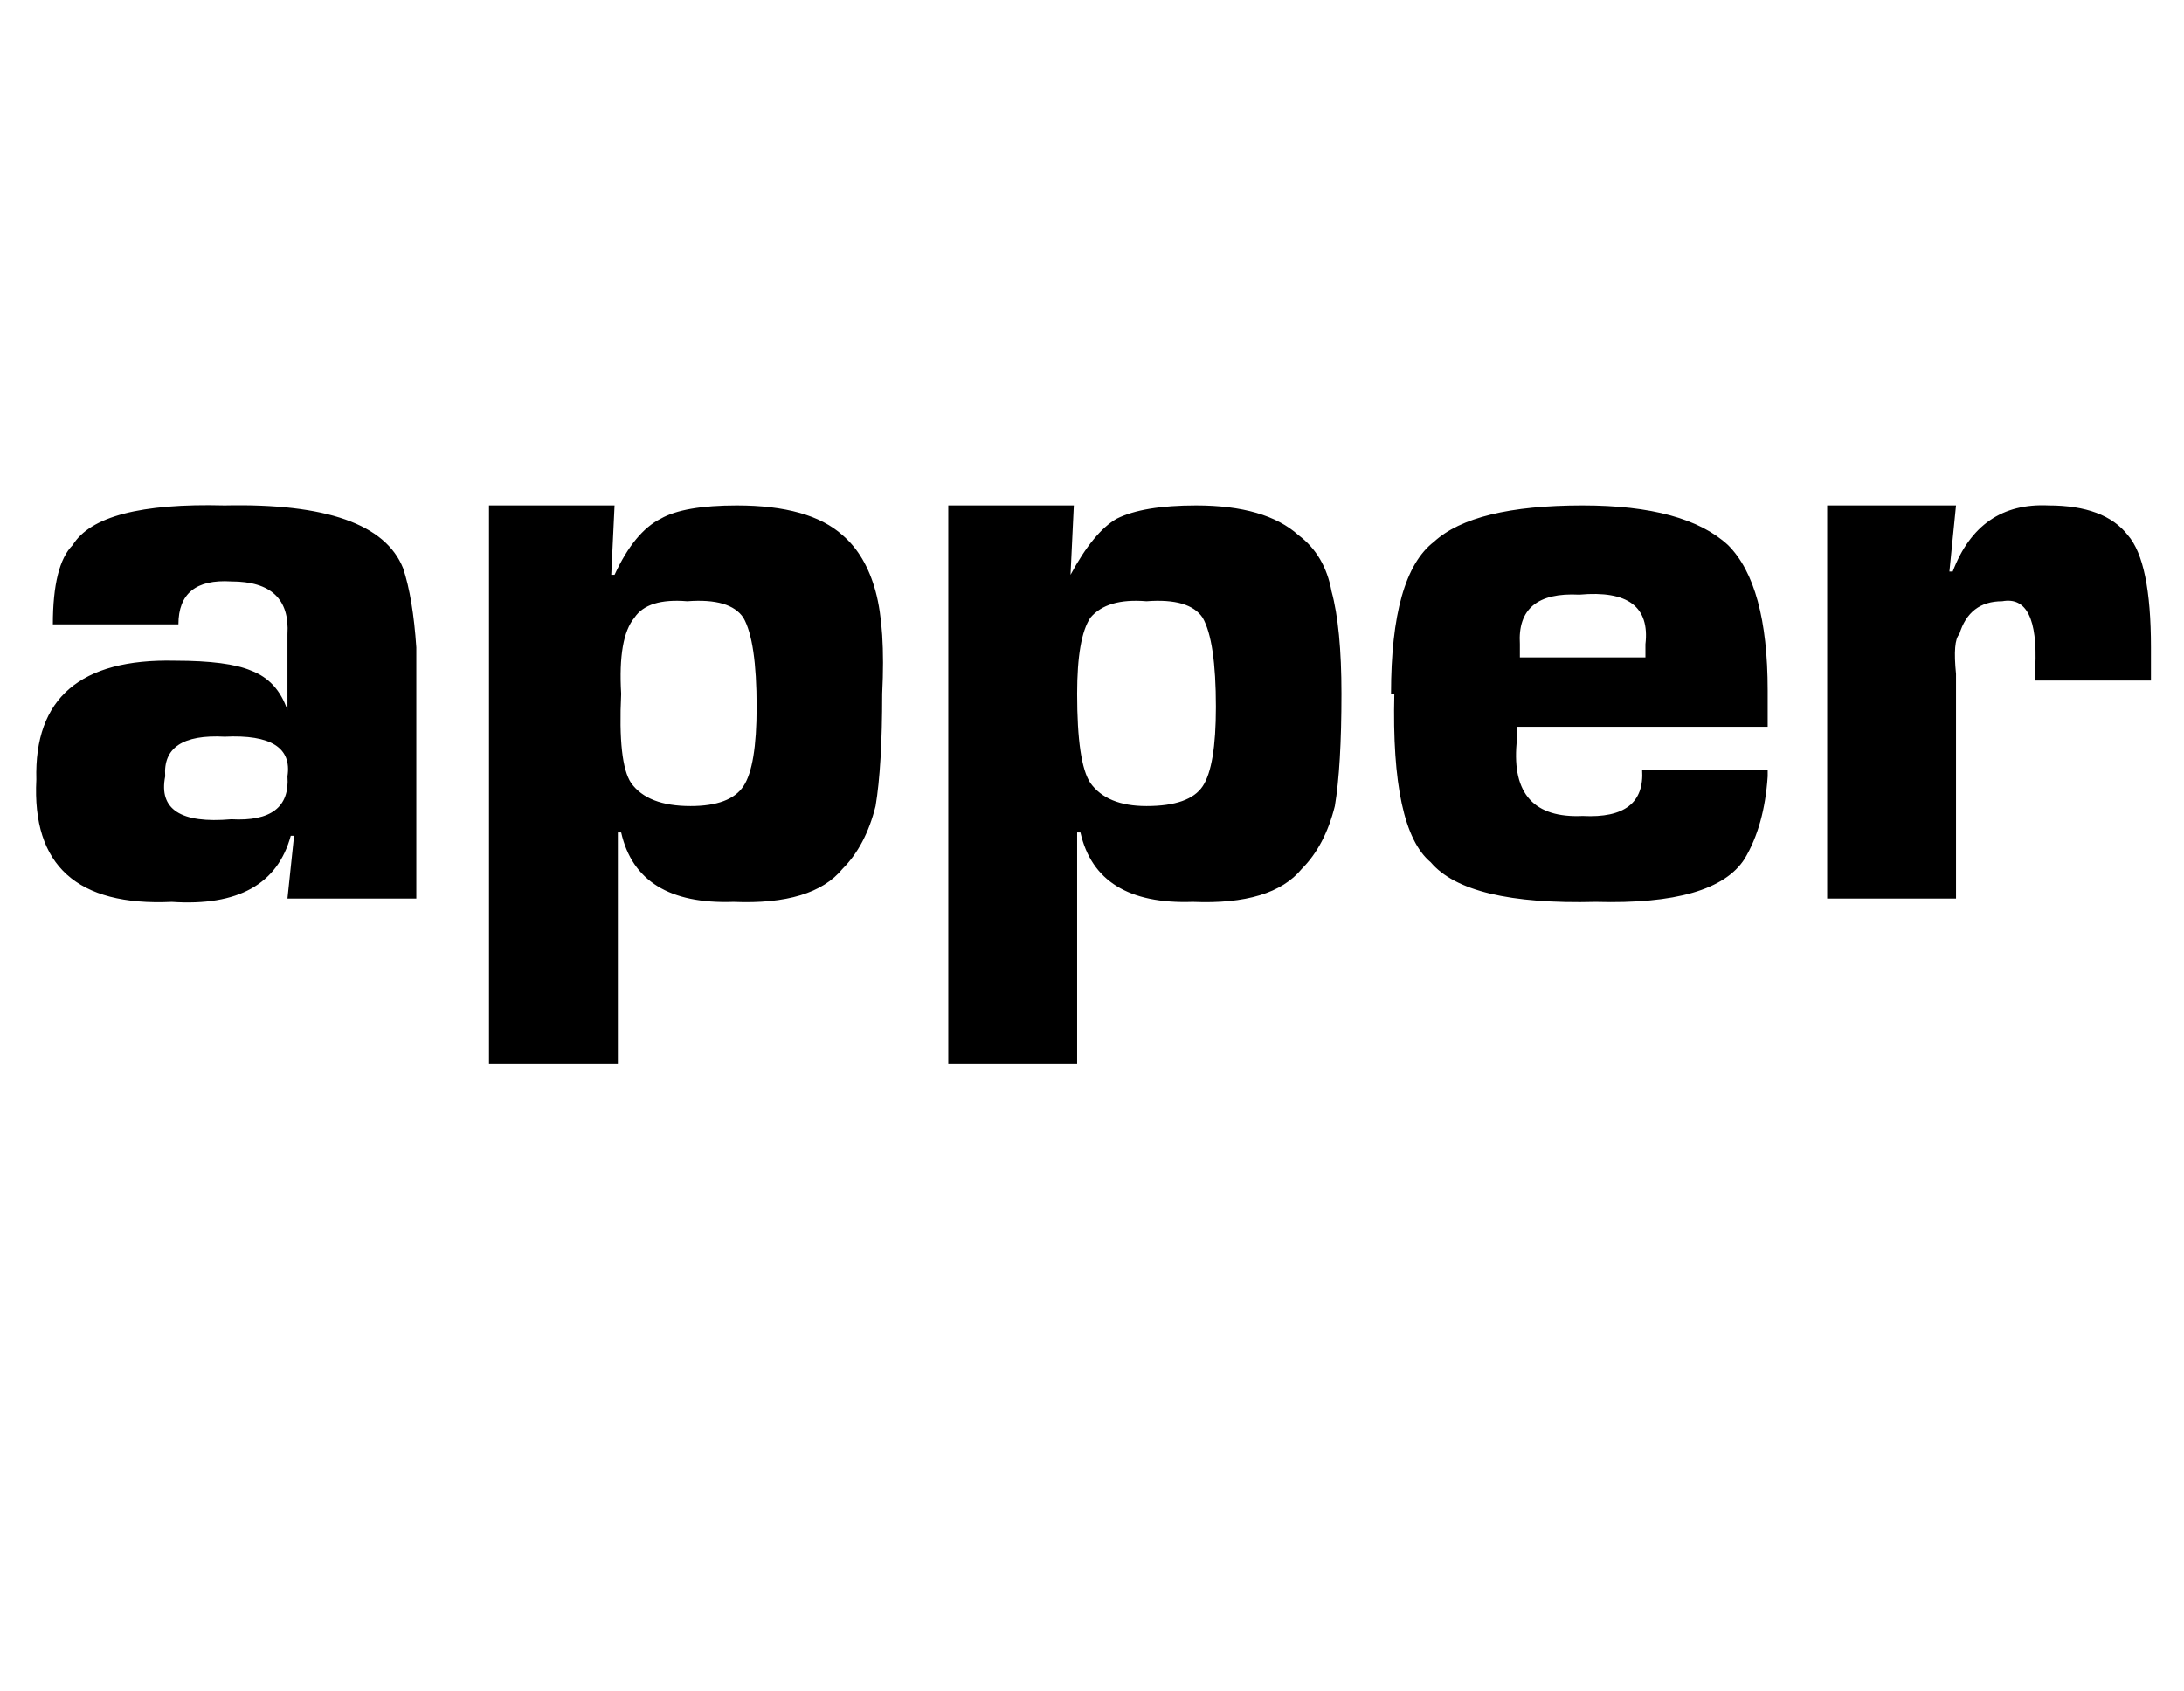 <?xml version="1.0" standalone="no"?>
<!DOCTYPE svg PUBLIC "-//W3C//DTD SVG 1.1//EN" "http://www.w3.org/Graphics/SVG/1.1/DTD/svg11.dtd" >
<svg xmlns="http://www.w3.org/2000/svg" xmlns:xlink="http://www.w3.org/1999/xlink" version="1.1" viewBox="-11 0 661 512">
   <path fill="currentColor"
d="M42 200q16 0 23 3v0v0q8 3 11 12v0v0v-23v0q1 -16 -17 -16q-16 -1 -16 13h-38v0q0 -18 6 -24q8 -13 46 -12q46 -1 54 19q3 9 4 24v76v0h-39v0l2 -19v0h-1v0q-6 22 -36 20q-43 2 -41 -37q-1 -37 42 -36v0zM59 248q18 1 17 -13q2 -13 -19 -12q-19 -1 -18 12q-3 15 20 13v0z
M137 153h38h-38h38l-1 21v0h1v0q6 -13 14 -17q7 -4 23 -4q22 0 32 9q7 6 10 17t2 31q0 22 -2 34q-3 12 -10 19q-9 11 -33 10q-29 1 -34 -21h-1v0v70v0h-39v0v-169v0zM218 214q0 -20 -4 -27v0v0q-4 -6 -17 -5q-12 -1 -16 5q-5 6 -4 23q-1 21 3 27q5 7 18 7q12 0 16 -6t4 -24
v0zM276 153h38h-38h38l-1 21v0v0v0q7 -13 14 -17q8 -4 24 -4q21 0 31 9q8 6 10 17q3 11 3 31q0 22 -2 34q-3 12 -10 19q-9 11 -33 10q-29 1 -34 -21h-1v0v70v0h-39v0v-169v0zM357 214q0 -20 -4 -27v0v0q-4 -6 -17 -5q-12 -1 -17 5q-4 6 -4 23q0 21 4 27q5 7 17 7q13 0 17 -6
t4 -24v0zM410 210q0 -36 13 -46q12 -11 45 -11q31 0 44 12q12 12 12 44v11v0h-76v0v5v0q-2 23 20 22q19 1 18 -14h38v0v2v0q-1 15 -7 25q-9 14 -45 13q-39 1 -50 -12q-12 -10 -11 -51h-1zM487 199v-4q2 -17 -20 -15q-19 -1 -18 15v4v0h38v0zM542 153h39h-39h39l-2 20v0h1v0
q8 -21 29 -20q17 0 24 9q7 8 7 34v10h-35v0v-4v0q1 -22 -10 -20q-10 0 -13 10q-2 2 -1 12v68v0h-39v0v-119v0z" />
</svg>
